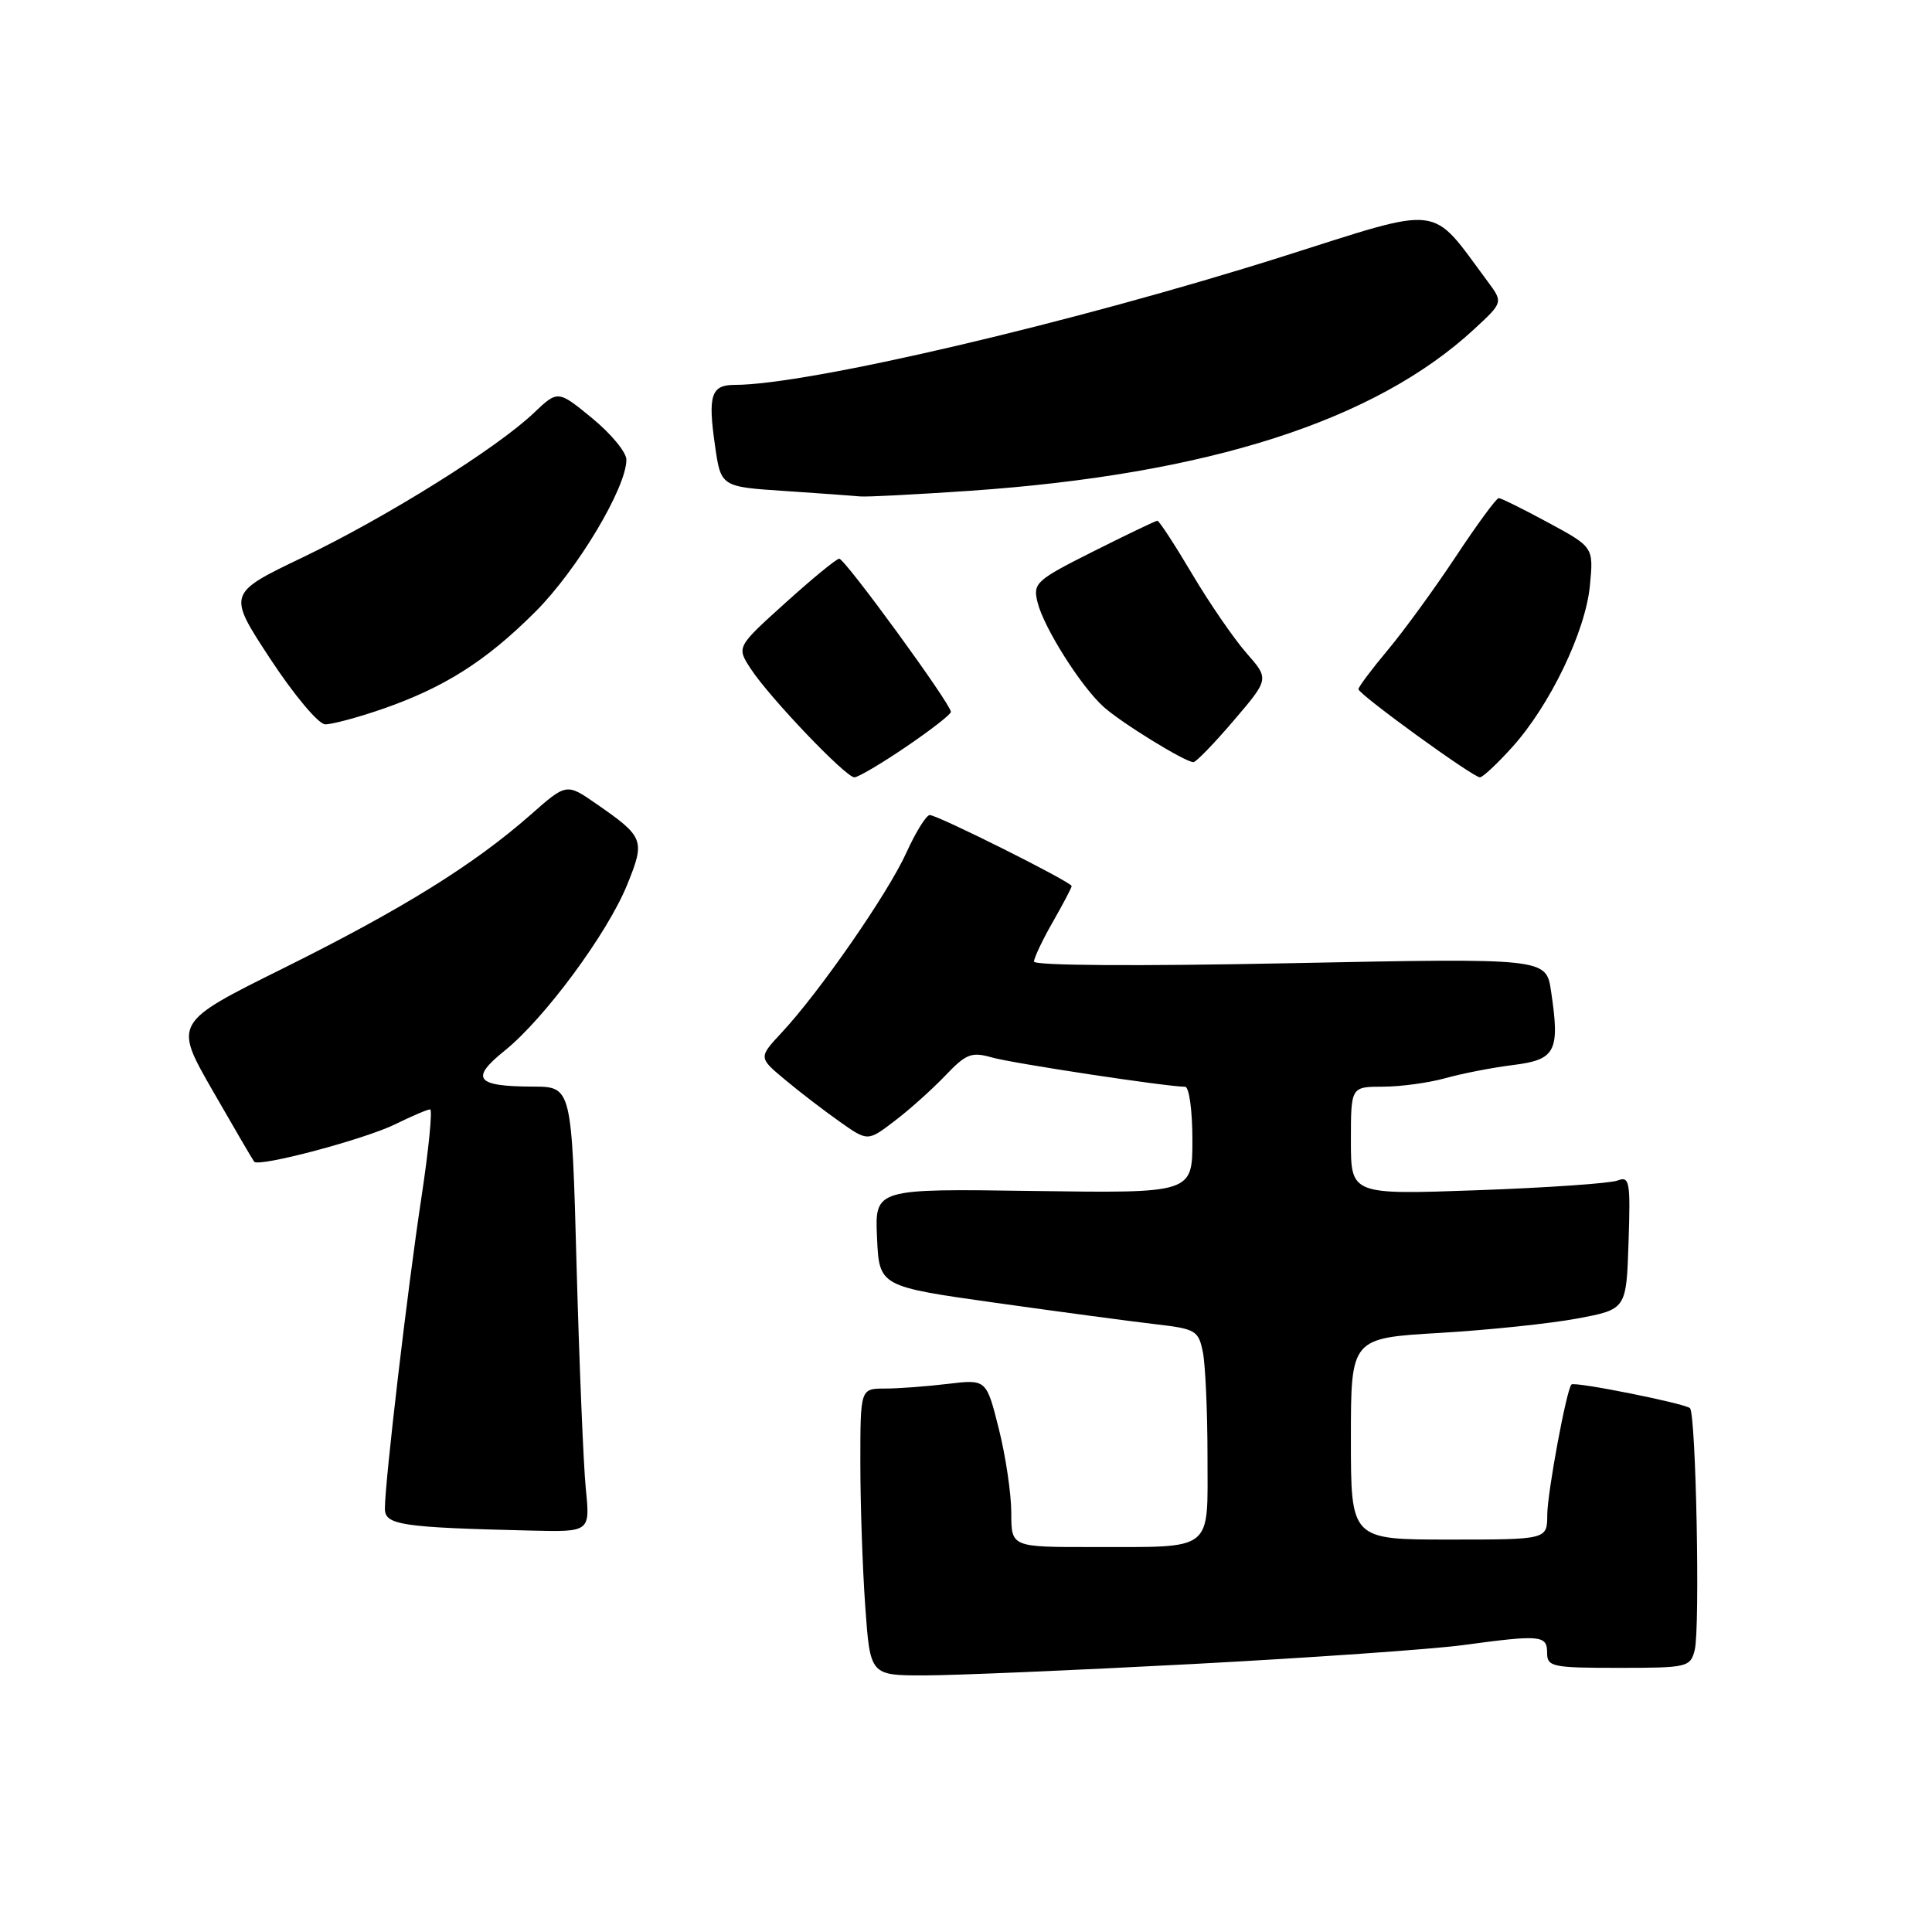 <?xml version="1.0" encoding="UTF-8" standalone="no"?>
<!DOCTYPE svg PUBLIC "-//W3C//DTD SVG 1.1//EN" "http://www.w3.org/Graphics/SVG/1.1/DTD/svg11.dtd" >
<svg xmlns="http://www.w3.org/2000/svg" xmlns:xlink="http://www.w3.org/1999/xlink" version="1.1" viewBox="0 0 256 256">
 <g >
 <path fill="currentColor"
d=" M 158.07 220.49 C 173.71 219.66 189.80 218.53 193.82 217.99 C 204.15 216.59 205.00 216.67 205.00 219.00 C 205.00 220.86 205.67 221.00 214.48 221.00 C 223.62 221.00 223.98 220.91 224.56 218.63 C 225.28 215.73 224.73 187.39 223.93 186.59 C 223.30 185.97 208.67 183.04 208.23 183.45 C 207.58 184.06 205.03 197.79 205.02 200.75 C 205.00 204.00 205.00 204.00 192.00 204.00 C 179.00 204.00 179.00 204.00 179.00 190.65 C 179.00 177.31 179.00 177.31 190.75 176.62 C 197.21 176.24 205.43 175.38 209.00 174.71 C 215.50 173.49 215.50 173.49 215.79 164.62 C 216.06 156.50 215.93 155.81 214.32 156.43 C 213.35 156.80 205.01 157.38 195.78 157.71 C 179.00 158.31 179.00 158.31 179.00 151.16 C 179.00 144.00 179.00 144.00 183.25 143.99 C 185.59 143.99 189.30 143.48 191.50 142.87 C 193.70 142.25 197.75 141.46 200.50 141.12 C 206.15 140.42 206.72 139.31 205.52 131.32 C 204.87 126.95 204.87 126.95 170.93 127.63 C 150.72 128.04 137.00 127.95 137.01 127.41 C 137.02 126.91 138.14 124.54 139.51 122.15 C 140.88 119.75 142.00 117.62 142.00 117.41 C 142.00 116.88 124.25 108.00 123.20 108.00 C 122.74 108.00 121.35 110.23 120.11 112.96 C 117.70 118.31 108.61 131.43 103.59 136.81 C 100.50 140.13 100.50 140.13 104.00 143.05 C 105.92 144.66 109.18 147.16 111.24 148.61 C 114.98 151.26 114.98 151.26 118.57 148.51 C 120.55 147.01 123.56 144.30 125.27 142.51 C 128.00 139.64 128.73 139.35 131.40 140.11 C 134.10 140.89 154.62 144.00 157.03 144.00 C 157.57 144.00 158.00 147.18 158.00 151.06 C 158.00 158.11 158.00 158.11 136.96 157.81 C 115.92 157.50 115.92 157.50 116.21 163.98 C 116.50 170.46 116.50 170.46 132.00 172.64 C 140.53 173.84 150.04 175.11 153.14 175.47 C 158.44 176.08 158.81 176.30 159.39 179.18 C 159.72 180.87 160.00 187.09 160.00 193.01 C 160.00 205.76 161.01 204.97 144.75 204.99 C 134.00 205.00 134.00 205.00 134.00 200.46 C 134.00 197.96 133.26 192.95 132.35 189.33 C 130.70 182.76 130.70 182.76 125.60 183.37 C 122.79 183.71 119.04 183.99 117.25 183.99 C 114.00 184.00 114.00 184.00 114.00 193.85 C 114.00 199.26 114.29 207.81 114.65 212.85 C 115.30 222.00 115.30 222.00 122.47 222.00 C 126.41 222.00 142.43 221.32 158.07 220.49 Z  M 77.62 197.25 C 77.31 194.09 76.76 180.81 76.40 167.75 C 75.76 144.00 75.76 144.00 70.63 143.98 C 63.05 143.96 62.24 142.94 66.87 139.22 C 72.13 134.99 80.48 123.70 83.10 117.24 C 85.51 111.31 85.36 110.91 79.01 106.51 C 75.06 103.77 75.06 103.77 70.31 107.96 C 62.77 114.59 53.30 120.47 37.60 128.27 C 23.01 135.51 23.01 135.51 28.17 144.50 C 31.01 149.45 33.49 153.69 33.68 153.93 C 34.29 154.69 48.38 150.95 52.43 148.94 C 54.59 147.88 56.64 147.00 56.99 147.00 C 57.33 147.00 56.81 152.29 55.83 158.75 C 54.00 170.79 51.00 196.34 51.00 199.91 C 51.00 202.07 53.14 202.40 70.35 202.81 C 78.20 203.00 78.20 203.00 77.62 197.25 Z  M 120.05 98.96 C 123.32 96.74 126.00 94.66 126.00 94.33 C 126.00 93.29 111.94 74.00 111.20 74.03 C 110.82 74.05 107.60 76.69 104.05 79.90 C 97.59 85.73 97.59 85.73 99.48 88.62 C 101.96 92.42 112.06 103.00 113.21 103.00 C 113.70 103.00 116.79 101.18 120.05 98.96 Z  M 200.35 99.03 C 205.37 93.48 210.08 83.69 210.67 77.61 C 211.16 72.50 211.16 72.50 205.15 69.25 C 201.85 67.46 198.89 66.00 198.59 66.00 C 198.28 66.00 195.72 69.49 192.90 73.75 C 190.08 78.01 186.02 83.59 183.88 86.14 C 181.75 88.69 180.00 91.02 180.00 91.32 C 180.00 91.99 195.18 103.00 196.10 103.00 C 196.47 103.00 198.38 101.21 200.35 99.03 Z  M 163.47 95.48 C 168.18 89.97 168.18 89.97 165.16 86.53 C 163.51 84.65 160.26 79.93 157.96 76.05 C 155.66 72.17 153.59 69.00 153.36 69.00 C 153.14 69.00 149.32 70.83 144.88 73.06 C 137.24 76.90 136.85 77.26 137.48 79.81 C 138.31 83.17 143.22 90.95 146.23 93.66 C 148.57 95.77 157.01 100.97 158.13 100.99 C 158.47 101.00 160.88 98.52 163.47 95.48 Z  M 50.51 94.00 C 58.84 91.13 64.38 87.62 70.95 81.05 C 76.49 75.51 83.00 64.63 83.00 60.91 C 83.00 59.93 80.96 57.46 78.46 55.41 C 73.92 51.69 73.92 51.69 70.71 54.74 C 65.79 59.42 51.19 68.54 40.10 73.86 C 30.13 78.64 30.13 78.64 35.81 87.30 C 38.98 92.12 42.21 95.97 43.09 95.98 C 43.97 95.99 47.31 95.10 50.51 94.00 Z  M 128.57 65.03 C 160.09 62.85 182.19 55.77 195.34 43.61 C 199.18 40.06 199.18 40.06 197.11 37.28 C 189.41 26.92 191.49 27.17 169.96 33.99 C 142.31 42.74 107.07 51.00 97.34 51.00 C 94.23 51.00 93.78 52.38 94.74 59.03 C 95.52 64.50 95.52 64.50 104.01 65.06 C 108.68 65.37 113.17 65.70 114.00 65.78 C 114.83 65.86 121.38 65.52 128.57 65.03 Z "/>
</g>
</svg>